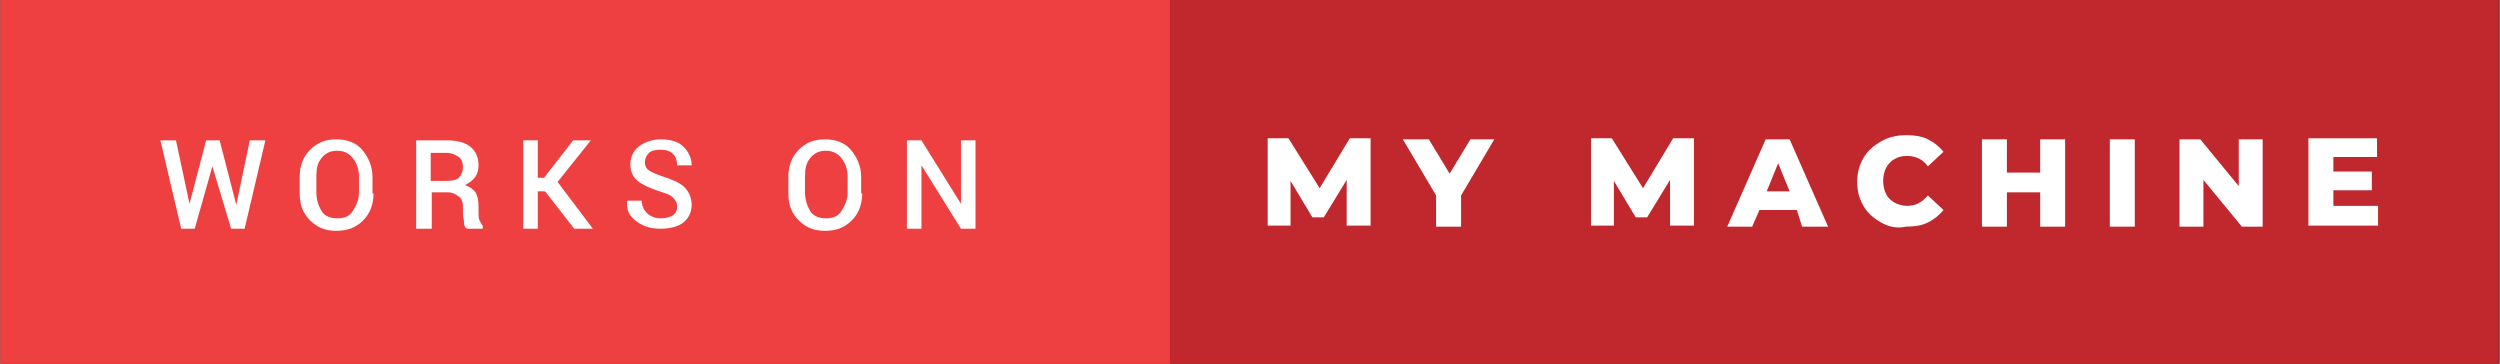 <?xml version="1.0" encoding="utf-8"?>
<!-- Generator: Adobe Illustrator 23.0.3, SVG Export Plug-In . SVG Version: 6.00 Build 0)  -->
<svg version="1.1" id="works_on_my_machine" xmlns="http://www.w3.org/2000/svg" xmlns:xlink="http://www.w3.org/1999/xlink"
	 x="0px" y="0px" viewBox="0 0 240.4 35" style="enable-background:new 0 0 240.4 35;" xml:space="preserve"  width="146.333" height="21.3">
<rect x="0" y="0" width="240.4" height="35" fill="#333333" stroke="none"/>
<style type="text/css">
	.st0{fill:#C1282D;}
	.st1{fill:#EF4041;}
	.st2{fill:#FFFFFF;}
</style>
<path class="st0" d="M112.5,0h127.8v35H112.5V0z"/>
<path class="st1" d="M0,0h112.5v35H0V0z"/>
<g>
	<path class="st2" d="M22.7,19.7L22.7,19.7l1.3-6.2h1.5l-2,8.5h-1.3L20.4,16h0L18.7,22h-1.3l-2-8.5h1.5l1.3,6.1h0l1.6-6.1h1.3
		L22.7,19.7z"/>
	<path class="st2" d="M35.9,18.6c0,1-0.3,1.9-1,2.6s-1.5,1-2.6,1c-1,0-1.8-0.3-2.5-1s-1-1.5-1-2.6V17c0-1,0.3-1.9,1-2.6s1.5-1,2.5-1
		c1,0,1.9,0.3,2.5,1s1,1.6,1,2.6V18.6z M34.5,17c0-0.7-0.2-1.3-0.6-1.8s-0.9-0.7-1.5-0.7c-0.6,0-1.1,0.2-1.5,0.7s-0.5,1-0.5,1.8v1.5
		c0,0.7,0.2,1.3,0.5,1.8s0.9,0.7,1.5,0.7c0.7,0,1.2-0.2,1.5-0.7s0.6-1,0.6-1.8V17z"/>
	<path class="st2" d="M41.5,18.5V22H40v-8.5H43c0.9,0,1.7,0.2,2.2,0.6s0.8,1,0.8,1.8c0,0.4-0.1,0.8-0.3,1.1s-0.6,0.6-1,0.8
		c0.5,0.2,0.8,0.4,1,0.7s0.3,0.8,0.3,1.3v0.7c0,0.3,0,0.5,0.1,0.7s0.2,0.4,0.3,0.5V22h-1.5c-0.2-0.1-0.3-0.3-0.3-0.6
		s-0.1-0.5-0.1-0.8v-0.7c0-0.4-0.1-0.8-0.4-1s-0.6-0.4-1-0.4H41.5z M41.5,17.4h1.4c0.6,0,1-0.1,1.2-0.3s0.4-0.6,0.4-1
		c0-0.4-0.1-0.8-0.4-1s-0.7-0.4-1.2-0.4h-1.5V17.4z"/>
	<path class="st2" d="M52.4,18.4h-0.7V22h-1.4v-8.5h1.4v3.6h0.6l2.8-3.6h1.7l0,0l-3.2,4L57,22h-1.8L52.4,18.4z"/>
	<path class="st2" d="M65.1,19.9c0-0.4-0.1-0.6-0.4-0.9s-0.7-0.4-1.3-0.6c-0.9-0.3-1.6-0.6-2.1-1s-0.7-1-0.7-1.6
		c0-0.7,0.3-1.3,0.8-1.7s1.3-0.7,2.1-0.7c0.9,0,1.7,0.2,2.2,0.7s0.8,1.1,0.8,1.8l0,0h-1.4c0-0.4-0.1-0.8-0.4-1.1s-0.7-0.4-1.2-0.4
		c-0.5,0-0.9,0.1-1.1,0.3s-0.4,0.5-0.4,0.9c0,0.3,0.1,0.6,0.4,0.8s0.8,0.4,1.4,0.6c0.9,0.3,1.6,0.6,2,1s0.7,1,0.7,1.7
		c0,0.7-0.3,1.3-0.8,1.7s-1.3,0.6-2.2,0.6c-0.9,0-1.6-0.2-2.3-0.7s-1-1.1-0.9-2l0,0h1.4c0,0.5,0.2,0.9,0.5,1.2S63,21,63.5,21
		c0.5,0,0.9-0.1,1.2-0.3S65.1,20.2,65.1,19.9z"/>
	<path class="st2" d="M82.9,18.6c0,1-0.3,1.9-1,2.6s-1.5,1-2.6,1c-1,0-1.8-0.3-2.5-1s-1-1.5-1-2.6V17c0-1,0.3-1.9,1-2.6s1.5-1,2.5-1
		c1,0,1.9,0.3,2.5,1s1,1.6,1,2.6V18.6z M81.5,17c0-0.7-0.2-1.3-0.6-1.8s-0.9-0.7-1.5-0.7c-0.6,0-1.1,0.2-1.5,0.7s-0.5,1-0.5,1.8v1.5
		c0,0.7,0.2,1.3,0.5,1.8s0.9,0.7,1.5,0.7c0.7,0,1.2-0.2,1.5-0.7s0.6-1,0.6-1.8V17z"/>
	<path class="st2" d="M93.8,22h-1.4l-3.8-6.1l0,0V22h-1.4v-8.5h1.4l3.8,6.1l0,0v-6.1h1.4V22z"/>
</g>
<g>
	<path class="st2" d="M129.5,21.8l0-4.5l-2.2,3.6h-1.1l-2.1-3.5v4.3h-2.2v-8.4h2l3,4.8l2.9-4.8h2l0,8.4H129.5z"/>
	<path class="st2" d="M140.5,18.8v3h-2.4v-3l-3.2-5.4h2.5l2,3.3l2-3.3h2.3L140.5,18.8z"/>
	<path class="st2" d="M160.6,21.8l0-4.5l-2.2,3.6h-1.1l-2.1-3.5v4.3H153v-8.4h2l3,4.8l2.9-4.8h2l0,8.4H160.6z"/>
	<path class="st2" d="M172.8,20.2h-3.6l-0.7,1.6h-2.4l3.7-8.4h2.3l3.7,8.4h-2.5L172.8,20.2z M172.1,18.4l-1.1-2.7l-1.1,2.7H172.1z"
		/>
	<path class="st2" d="M180.9,21.4c-0.7-0.4-1.3-0.9-1.7-1.6s-0.6-1.4-0.6-2.3s0.2-1.6,0.6-2.3s1-1.2,1.7-1.6
		c0.7-0.4,1.5-0.6,2.4-0.6c0.8,0,1.5,0.1,2.1,0.4c0.6,0.3,1.1,0.7,1.5,1.2l-1.5,1.4c-0.5-0.7-1.2-1-2-1c-0.5,0-0.9,0.1-1.2,0.3
		c-0.4,0.2-0.6,0.5-0.8,0.8c-0.2,0.4-0.3,0.8-0.3,1.3c0,0.5,0.1,0.9,0.3,1.3c0.2,0.4,0.5,0.6,0.8,0.8c0.4,0.2,0.8,0.3,1.2,0.3
		c0.8,0,1.4-0.3,2-1l1.5,1.4c-0.4,0.5-0.9,0.9-1.5,1.2c-0.6,0.3-1.3,0.4-2.1,0.4C182.4,22,181.6,21.8,180.9,21.4z"/>
	<path class="st2" d="M198.6,13.4v8.4h-2.4v-3.3H193v3.3h-2.4v-8.4h2.4v3.2h3.2v-3.2H198.6z"/>
	<path class="st2" d="M202.9,13.4h2.4v8.4h-2.4V13.4z"/>
	<path class="st2" d="M217.6,13.4v8.4h-2l-3.7-4.5v4.5h-2.3v-8.4h2l3.7,4.5v-4.5H217.6z"/>
	<path class="st2" d="M228.7,19.9v1.8h-6.7v-8.4h6.6v1.8h-4.2v1.4h3.7v1.8h-3.7v1.5H228.7z"/>
</g>
</svg>
